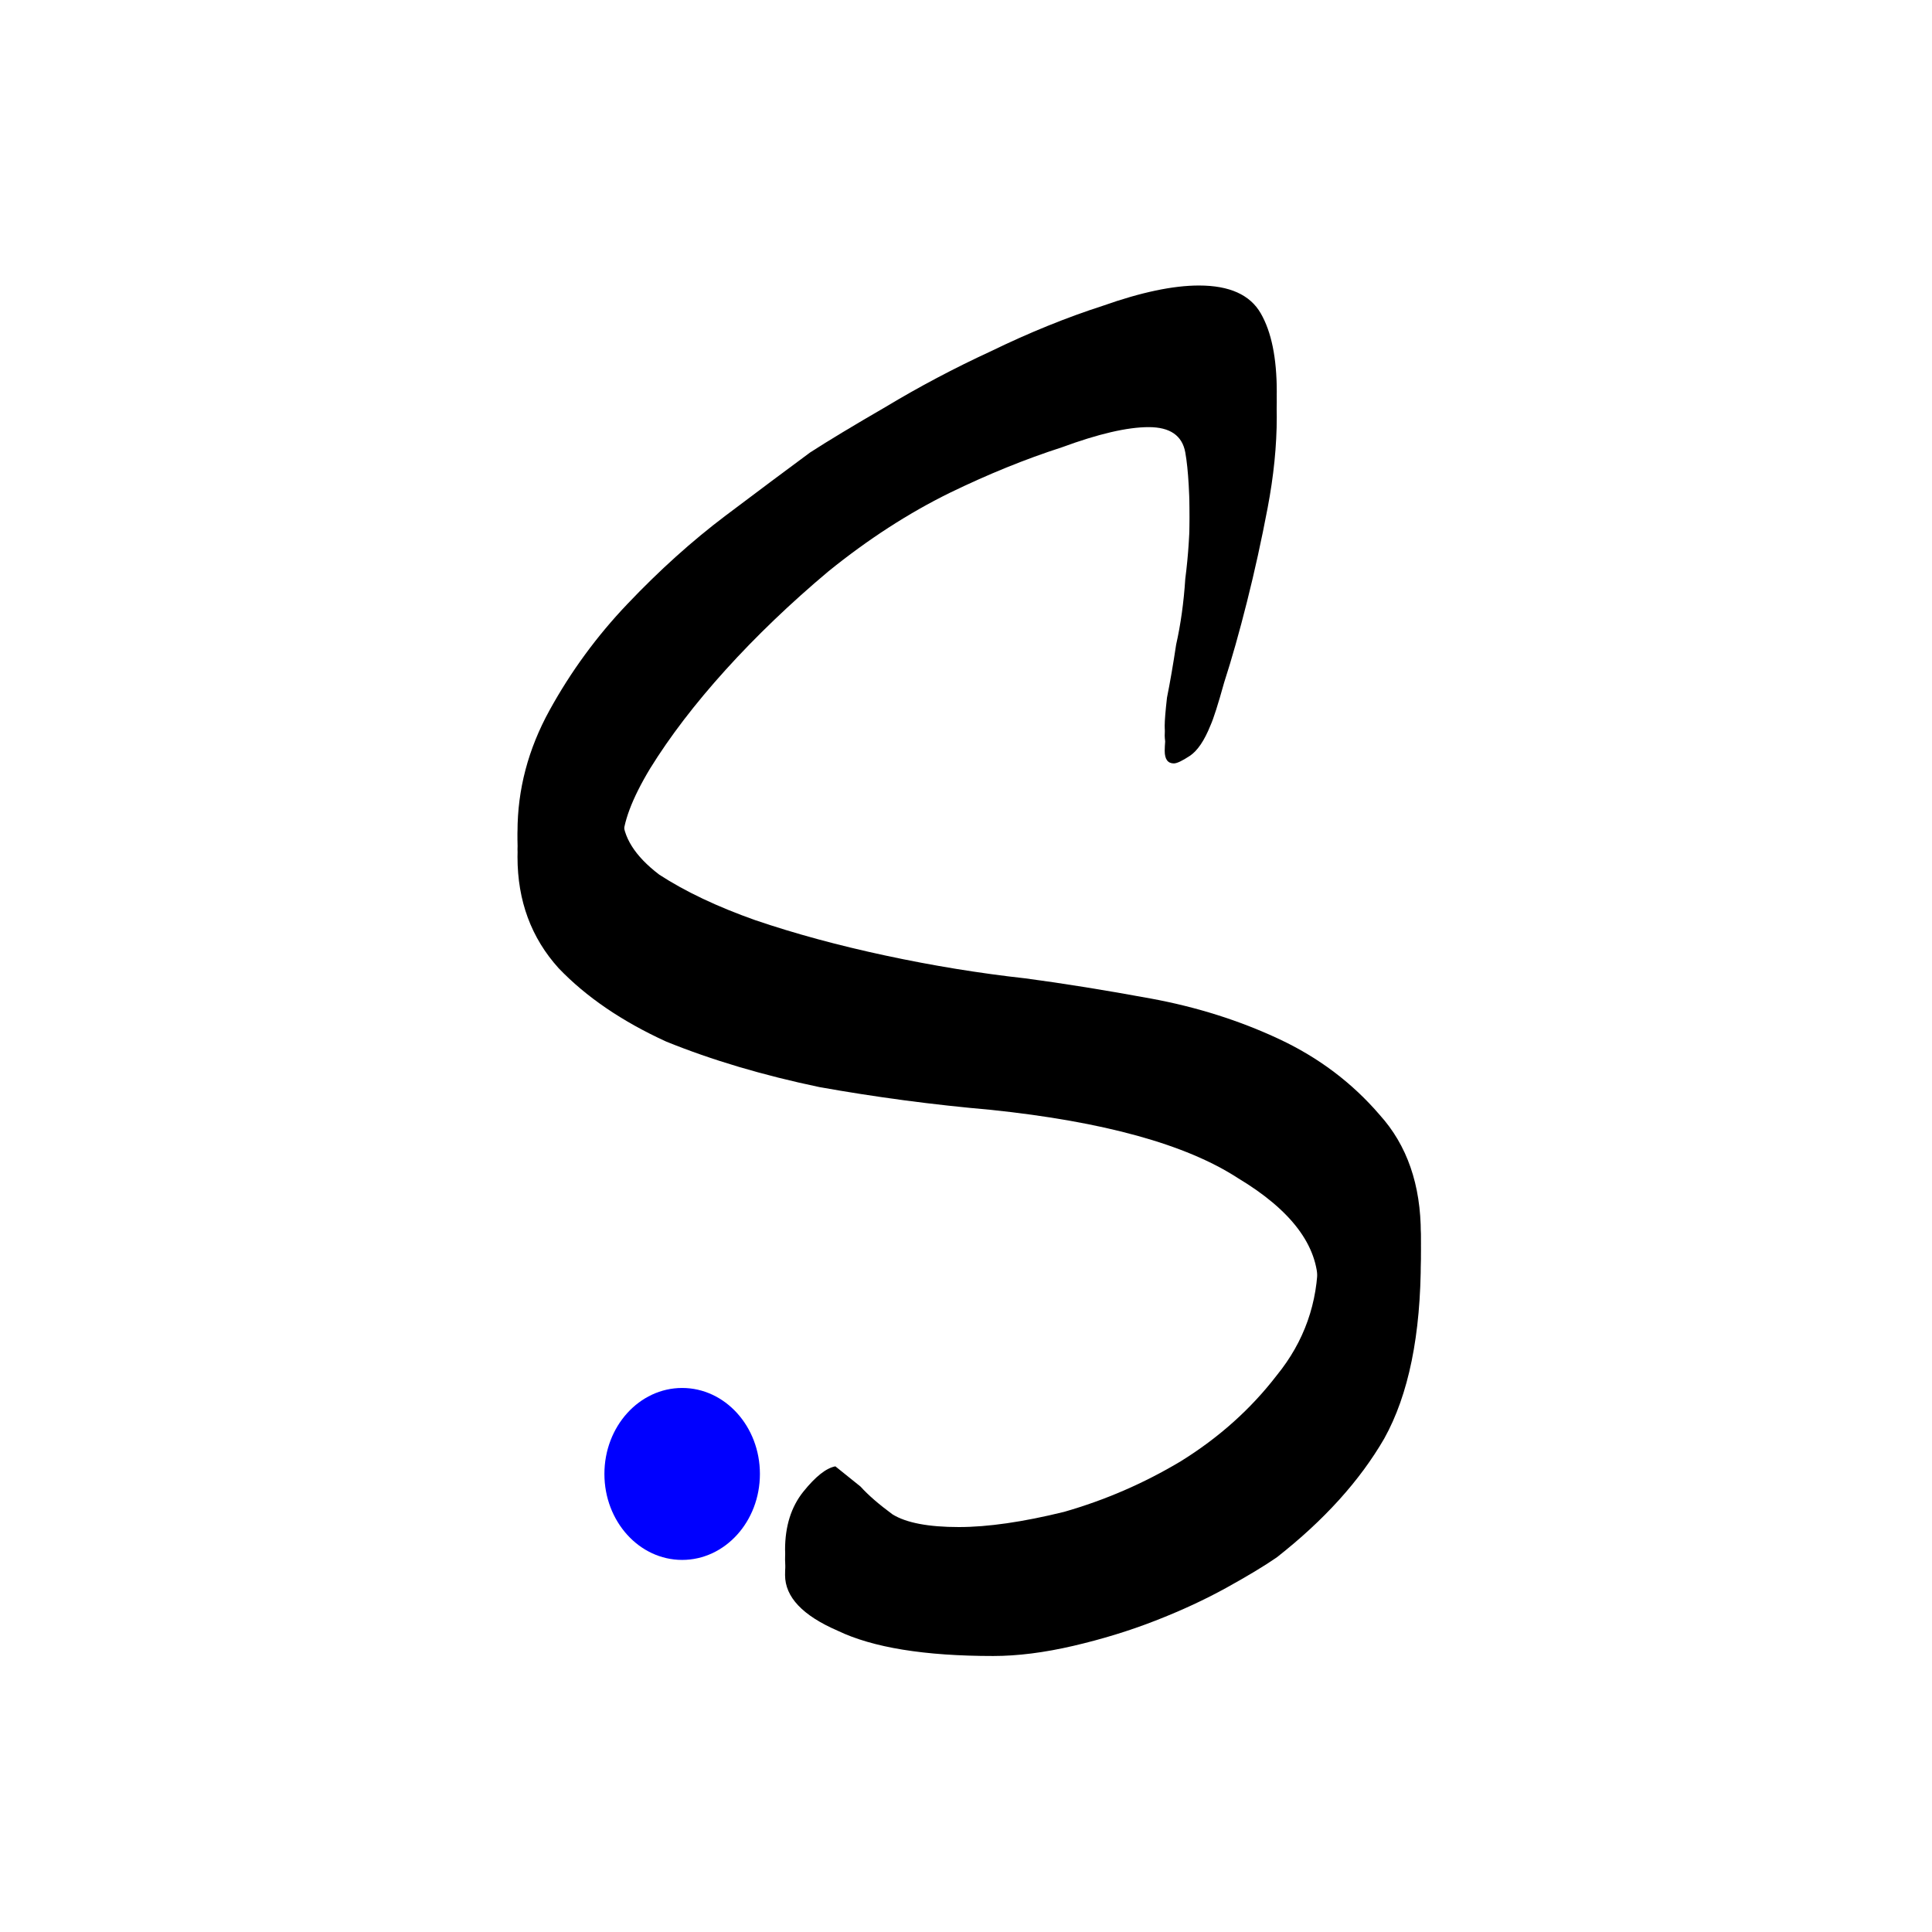 <svg width="100" height="100" viewBox="0 0 100 100" fill="none" xmlns="http://www.w3.org/2000/svg">
<path d="M73.542 65.166C73.542 69.093 72.911 72.19 71.648 74.459C70.386 76.64 68.531 78.691 66.085 80.61C65.454 81.046 64.586 81.57 63.481 82.181C62.376 82.791 61.153 83.359 59.811 83.882C58.47 84.406 57.049 84.842 55.55 85.191C54.051 85.54 52.669 85.714 51.407 85.714C47.856 85.714 45.173 85.278 43.358 84.406C41.543 83.62 40.635 82.66 40.635 81.526C40.635 80.305 40.951 79.301 41.582 78.516C42.213 77.731 42.766 77.294 43.239 77.207L44.541 78.254C44.936 78.691 45.488 79.17 46.199 79.694C46.909 80.13 48.053 80.348 49.631 80.348C51.131 80.348 52.946 80.087 55.076 79.563C57.207 78.952 59.219 78.08 61.113 76.945C63.086 75.724 64.743 74.241 66.085 72.496C67.505 70.751 68.216 68.744 68.216 66.475C68.216 64.468 66.835 62.636 64.073 60.978C61.39 59.233 57.128 58.055 51.288 57.445C48.29 57.183 45.331 56.79 42.411 56.267C39.491 55.656 36.847 54.871 34.48 53.911C32.191 52.864 30.337 51.599 28.916 50.115C27.496 48.545 26.786 46.625 26.786 44.357C26.786 42.176 27.338 40.081 28.443 38.075C29.548 36.068 30.889 34.236 32.468 32.578C34.125 30.833 35.821 29.306 37.557 27.997C39.294 26.688 40.753 25.598 41.937 24.725C42.884 24.114 44.186 23.329 45.843 22.369C47.58 21.322 49.395 20.363 51.288 19.49C53.261 18.53 55.195 17.745 57.089 17.134C59.062 16.436 60.719 16.087 62.06 16.087C63.639 16.087 64.704 16.567 65.256 17.527C65.809 18.487 66.085 19.839 66.085 21.584C66.085 23.067 65.927 24.638 65.611 26.296C65.296 27.953 64.941 29.568 64.546 31.138C64.151 32.709 63.757 34.105 63.362 35.326C63.047 36.461 62.81 37.202 62.652 37.551C62.337 38.336 61.981 38.86 61.587 39.122C61.192 39.383 60.916 39.514 60.758 39.514C60.443 39.514 60.285 39.296 60.285 38.86C60.285 38.598 60.324 38.118 60.403 37.42C60.561 36.635 60.719 35.719 60.877 34.672C61.113 33.625 61.271 32.49 61.35 31.269C61.508 30.047 61.587 28.826 61.587 27.604C61.587 25.685 61.508 24.289 61.35 23.416C61.192 22.544 60.561 22.108 59.456 22.108C58.351 22.108 56.852 22.456 54.958 23.154C53.064 23.765 51.131 24.551 49.158 25.51C47.027 26.557 44.936 27.91 42.884 29.568C40.911 31.225 39.136 32.927 37.557 34.672C35.979 36.417 34.677 38.118 33.651 39.776C32.704 41.347 32.231 42.612 32.231 43.572C32.231 44.618 32.862 45.622 34.125 46.582C35.466 47.454 37.123 48.239 39.096 48.938C41.148 49.636 43.397 50.246 45.843 50.77C48.29 51.293 50.697 51.686 53.064 51.948C55.037 52.209 57.207 52.558 59.575 52.995C61.942 53.431 64.151 54.129 66.203 55.089C68.255 56.049 69.991 57.357 71.412 59.015C72.832 60.586 73.542 62.636 73.542 65.166Z" fill="black"/>
<path d="M73.542 64.381C73.542 68.308 72.911 71.405 71.648 73.674C70.386 75.855 68.531 77.905 66.085 79.825C65.454 80.261 64.586 80.785 63.481 81.395C62.376 82.006 61.153 82.573 59.811 83.097C58.47 83.62 57.049 84.057 55.55 84.406C54.051 84.754 52.669 84.929 51.407 84.929C47.856 84.929 45.173 84.493 43.358 83.62C41.543 82.835 40.635 81.875 40.635 80.741C40.635 79.519 40.951 78.516 41.582 77.731C42.213 76.945 42.766 76.509 43.239 76.422L44.541 77.469C44.936 77.905 45.488 78.385 46.199 78.909C46.909 79.345 48.053 79.563 49.631 79.563C51.131 79.563 52.946 79.301 55.076 78.778C57.207 78.167 59.219 77.294 61.113 76.16C63.086 74.939 64.743 73.456 66.085 71.71C67.505 69.965 68.216 67.959 68.216 65.69C68.216 63.683 66.835 61.851 64.073 60.193C61.39 58.448 57.128 57.27 51.288 56.659C48.29 56.398 45.331 56.005 42.411 55.481C39.491 54.871 36.847 54.086 34.48 53.126C32.191 52.079 30.337 50.813 28.916 49.33C27.496 47.76 26.786 45.84 26.786 43.572C26.786 41.39 27.338 39.296 28.443 37.289C29.548 35.283 30.889 33.45 32.468 31.793C34.125 30.047 35.821 28.52 37.557 27.212C39.294 25.903 40.753 24.812 41.937 23.94C42.884 23.329 44.186 22.544 45.843 21.584C47.58 20.537 49.395 19.577 51.288 18.705C53.261 17.745 55.195 16.96 57.089 16.349C59.062 15.651 60.719 15.302 62.06 15.302C63.639 15.302 64.704 15.782 65.256 16.741C65.809 17.701 66.085 19.054 66.085 20.799C66.085 22.282 65.927 23.853 65.611 25.51C65.296 27.168 64.941 28.782 64.546 30.353C64.151 31.923 63.757 33.319 63.362 34.541C63.047 35.675 62.81 36.417 62.652 36.766C62.337 37.551 61.981 38.075 61.587 38.336C61.192 38.598 60.916 38.729 60.758 38.729C60.443 38.729 60.285 38.511 60.285 38.075C60.285 37.813 60.324 37.333 60.403 36.635C60.561 35.85 60.719 34.934 60.877 33.886C61.113 32.84 61.271 31.705 61.35 30.484C61.508 29.262 61.587 28.041 61.587 26.819C61.587 24.9 61.508 23.503 61.35 22.631C61.192 21.759 60.561 21.322 59.456 21.322C58.351 21.322 56.852 21.671 54.958 22.369C53.064 22.98 51.131 23.765 49.158 24.725C47.027 25.772 44.936 27.125 42.884 28.782C40.911 30.44 39.136 32.142 37.557 33.886C35.979 35.632 34.677 37.333 33.651 38.991C32.704 40.561 32.231 41.826 32.231 42.786C32.231 43.833 32.862 44.837 34.125 45.796C35.466 46.669 37.123 47.454 39.096 48.152C41.148 48.85 43.397 49.461 45.843 49.984C48.29 50.508 50.697 50.901 53.064 51.163C55.037 51.424 57.207 51.773 59.575 52.209C61.942 52.646 64.151 53.344 66.203 54.303C68.255 55.263 69.991 56.572 71.412 58.23C72.832 59.8 73.542 61.851 73.542 64.381Z" fill="black"/>
<path d="M73.542 63.858C73.542 67.784 72.911 70.881 71.648 73.15C70.386 75.331 68.531 77.382 66.085 79.301C65.454 79.738 64.586 80.261 63.481 80.872C62.376 81.483 61.153 82.05 59.811 82.573C58.47 83.097 57.049 83.533 55.55 83.882C54.051 84.231 52.669 84.406 51.407 84.406C47.856 84.406 45.173 83.969 43.358 83.097C41.543 82.311 40.635 81.352 40.635 80.217C40.635 78.996 40.951 77.993 41.582 77.207C42.213 76.422 42.766 75.986 43.239 75.898L44.541 76.945C44.936 77.382 45.488 77.862 46.199 78.385C46.909 78.822 48.053 79.04 49.631 79.04C51.131 79.04 52.946 78.778 55.076 78.254C57.207 77.644 59.219 76.771 61.113 75.637C63.086 74.415 64.743 72.932 66.085 71.187C67.505 69.442 68.216 67.435 68.216 65.166C68.216 63.16 66.835 61.327 64.073 59.669C61.39 57.924 57.128 56.746 51.288 56.136C48.29 55.874 45.331 55.481 42.411 54.958C39.491 54.347 36.847 53.562 34.48 52.602C32.191 51.555 30.337 50.29 28.916 48.807C27.496 47.236 26.786 45.317 26.786 43.048C26.786 40.867 27.338 38.773 28.443 36.766C29.548 34.759 30.889 32.927 32.468 31.269C34.125 29.524 35.821 27.997 37.557 26.688C39.294 25.38 40.753 24.289 41.937 23.416C42.884 22.805 44.186 22.02 45.843 21.061C47.58 20.014 49.395 19.054 51.288 18.181C53.261 17.221 55.195 16.436 57.089 15.825C59.062 15.127 60.719 14.778 62.06 14.778C63.639 14.778 64.704 15.258 65.256 16.218C65.809 17.178 66.085 18.53 66.085 20.275C66.085 21.759 65.927 23.329 65.611 24.987C65.296 26.645 64.941 28.259 64.546 29.829C64.151 31.4 63.757 32.796 63.362 34.017C63.047 35.152 62.81 35.893 62.652 36.242C62.337 37.028 61.981 37.551 61.587 37.813C61.192 38.075 60.916 38.206 60.758 38.206C60.443 38.206 60.285 37.987 60.285 37.551C60.285 37.289 60.324 36.809 60.403 36.111C60.561 35.326 60.719 34.41 60.877 33.363C61.113 32.316 61.271 31.182 61.35 29.96C61.508 28.739 61.587 27.517 61.587 26.296C61.587 24.376 61.508 22.98 61.35 22.108C61.192 21.235 60.561 20.799 59.456 20.799C58.351 20.799 56.852 21.148 54.958 21.846C53.064 22.456 51.131 23.242 49.158 24.202C47.027 25.249 44.936 26.601 42.884 28.259C40.911 29.917 39.136 31.618 37.557 33.363C35.979 35.108 34.677 36.809 33.651 38.467C32.704 40.038 32.231 41.303 32.231 42.263C32.231 43.31 32.862 44.313 34.125 45.273C35.466 46.145 37.123 46.931 39.096 47.629C41.148 48.327 43.397 48.938 45.843 49.461C48.29 49.985 50.697 50.377 53.064 50.639C55.037 50.901 57.207 51.25 59.575 51.686C61.942 52.122 64.151 52.82 66.203 53.78C68.255 54.74 69.991 56.049 71.412 57.706C72.832 59.277 73.542 61.327 73.542 63.858Z" fill="black"/>
<path d="M35.308 80.741C37.531 80.741 39.333 78.749 39.333 76.291C39.333 73.834 37.531 71.841 35.308 71.841C33.086 71.841 31.284 73.834 31.284 76.291C31.284 78.749 33.086 80.741 35.308 80.741Z" fill="#0000FF"/>
</svg>
